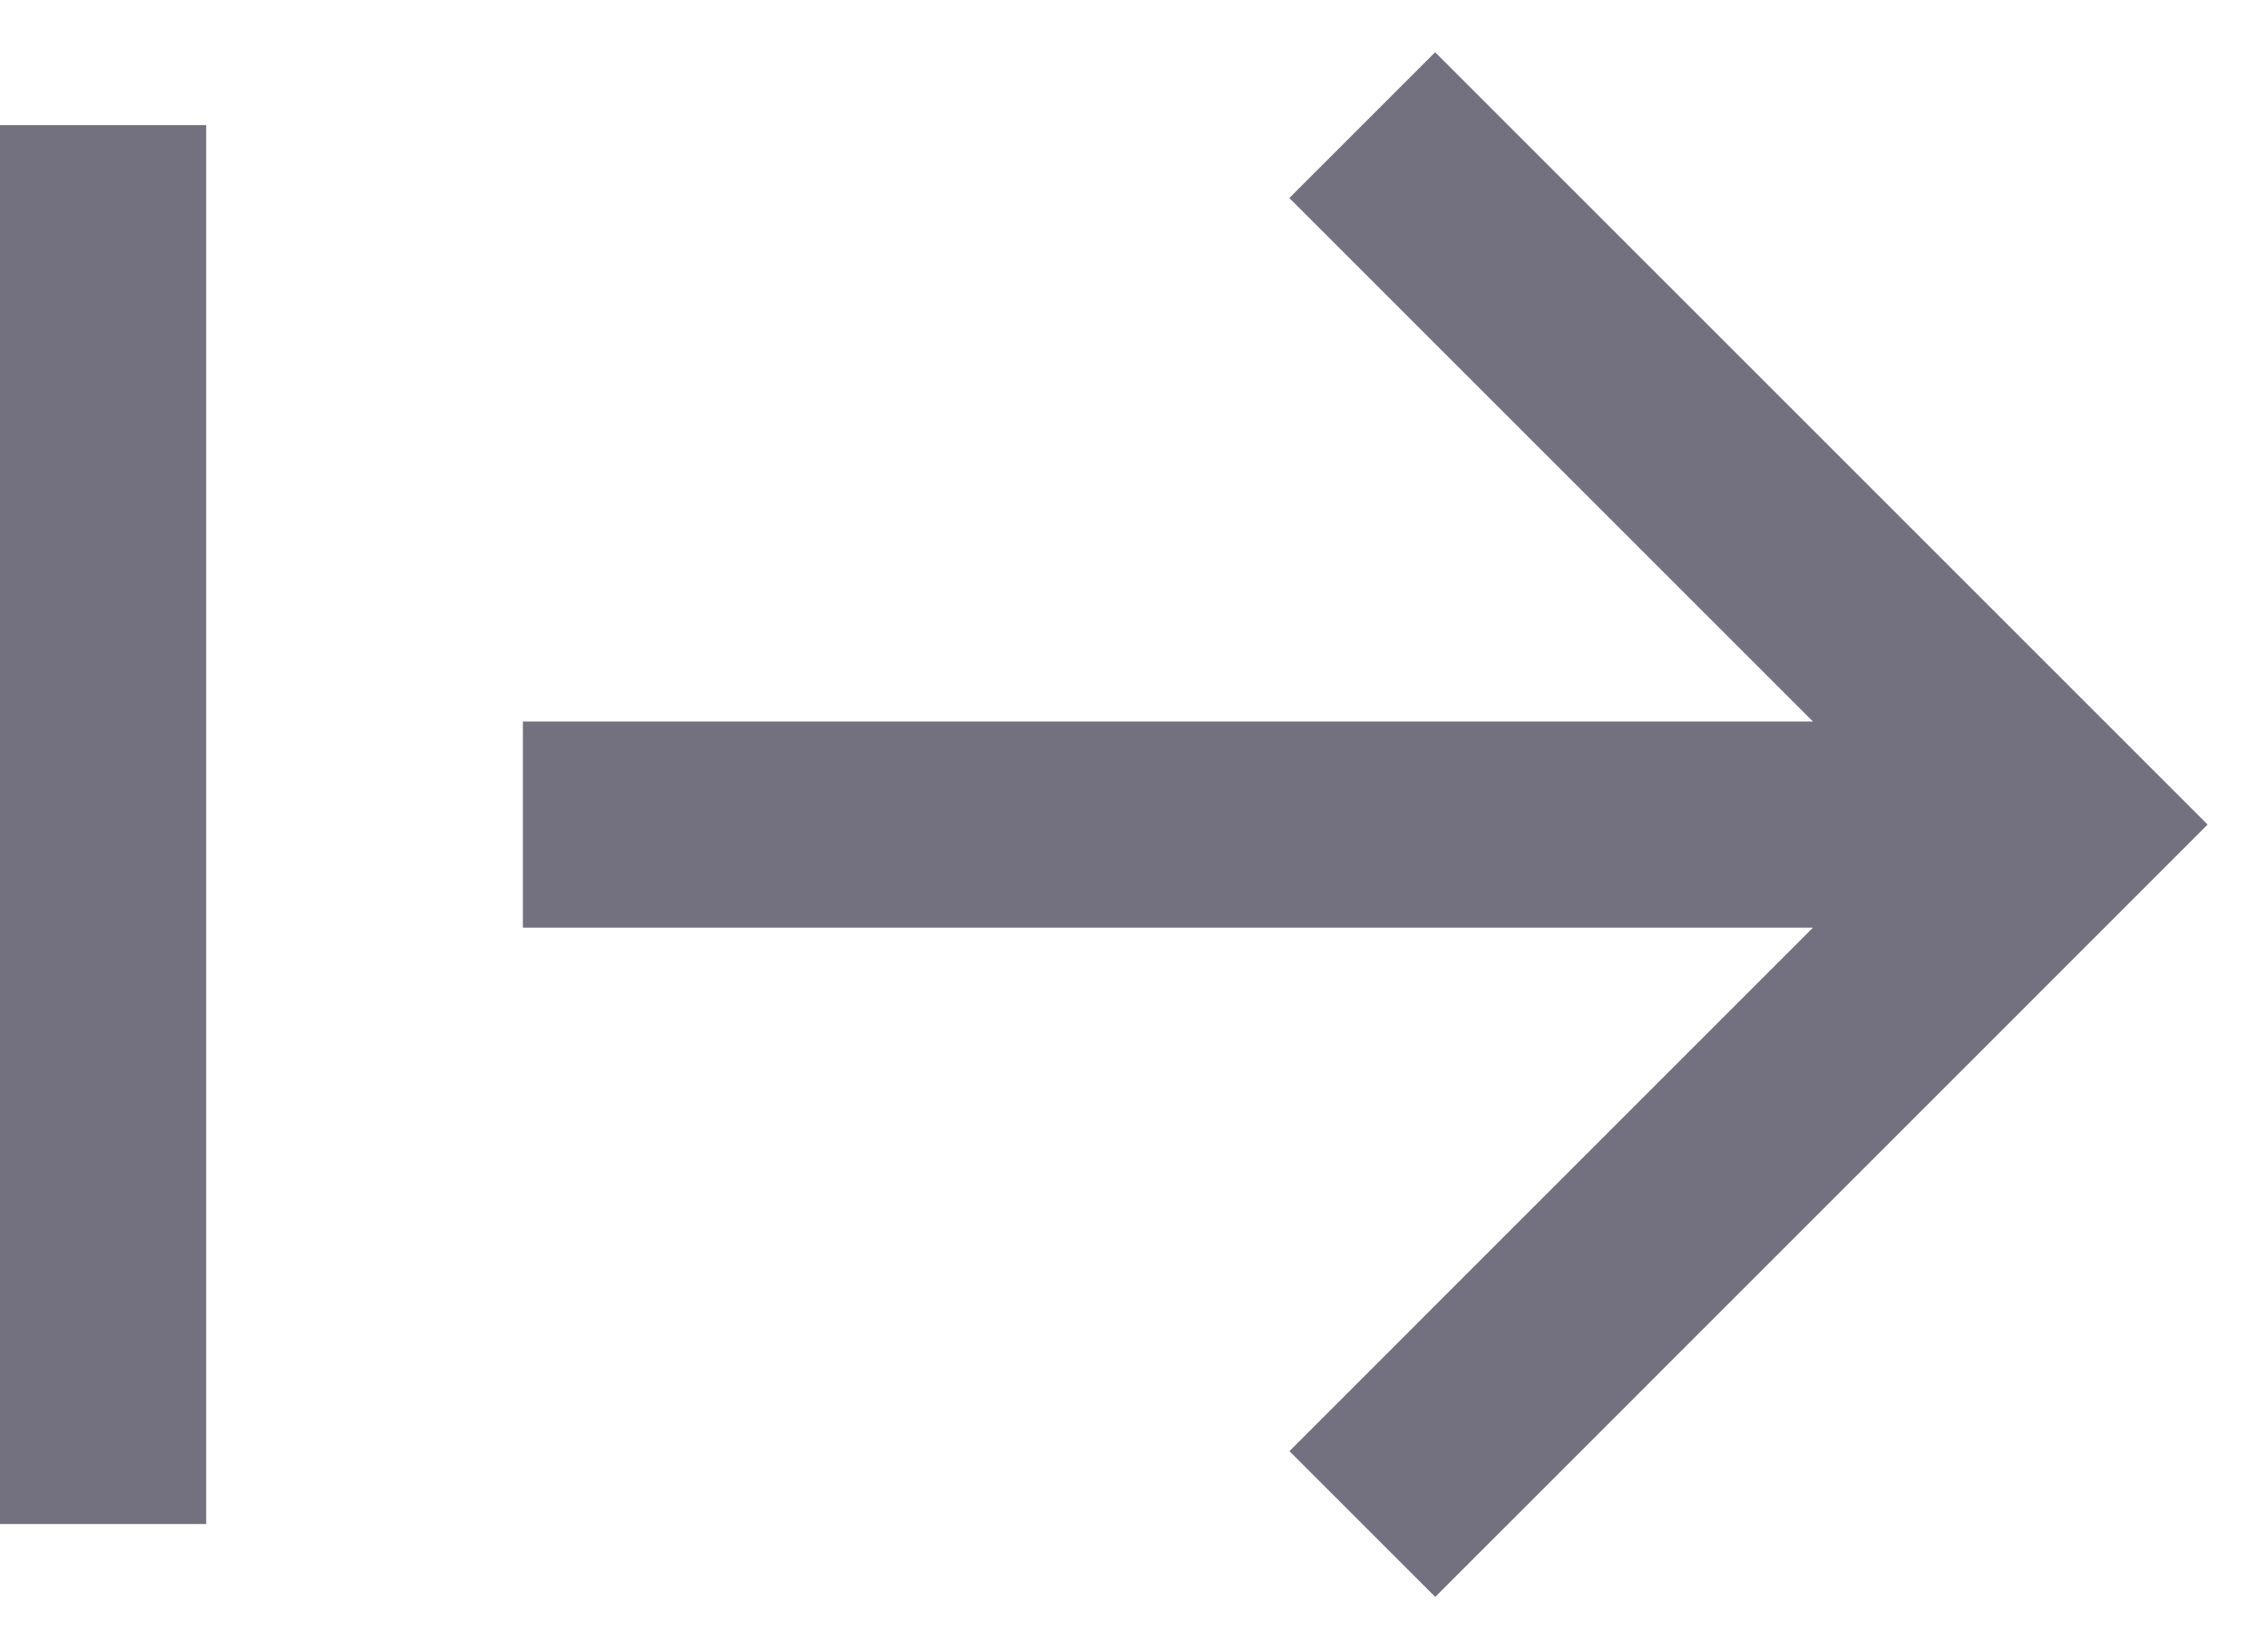 <svg width="22" height="16" fill="none" xmlns="http://www.w3.org/2000/svg"><g opacity=".8" stroke="#504D60" stroke-width="2"><path d="M1 14.786V1.214M18.644 8H5.072M13.215 14.786 20 8l-6.786-6.786"/></g></svg>